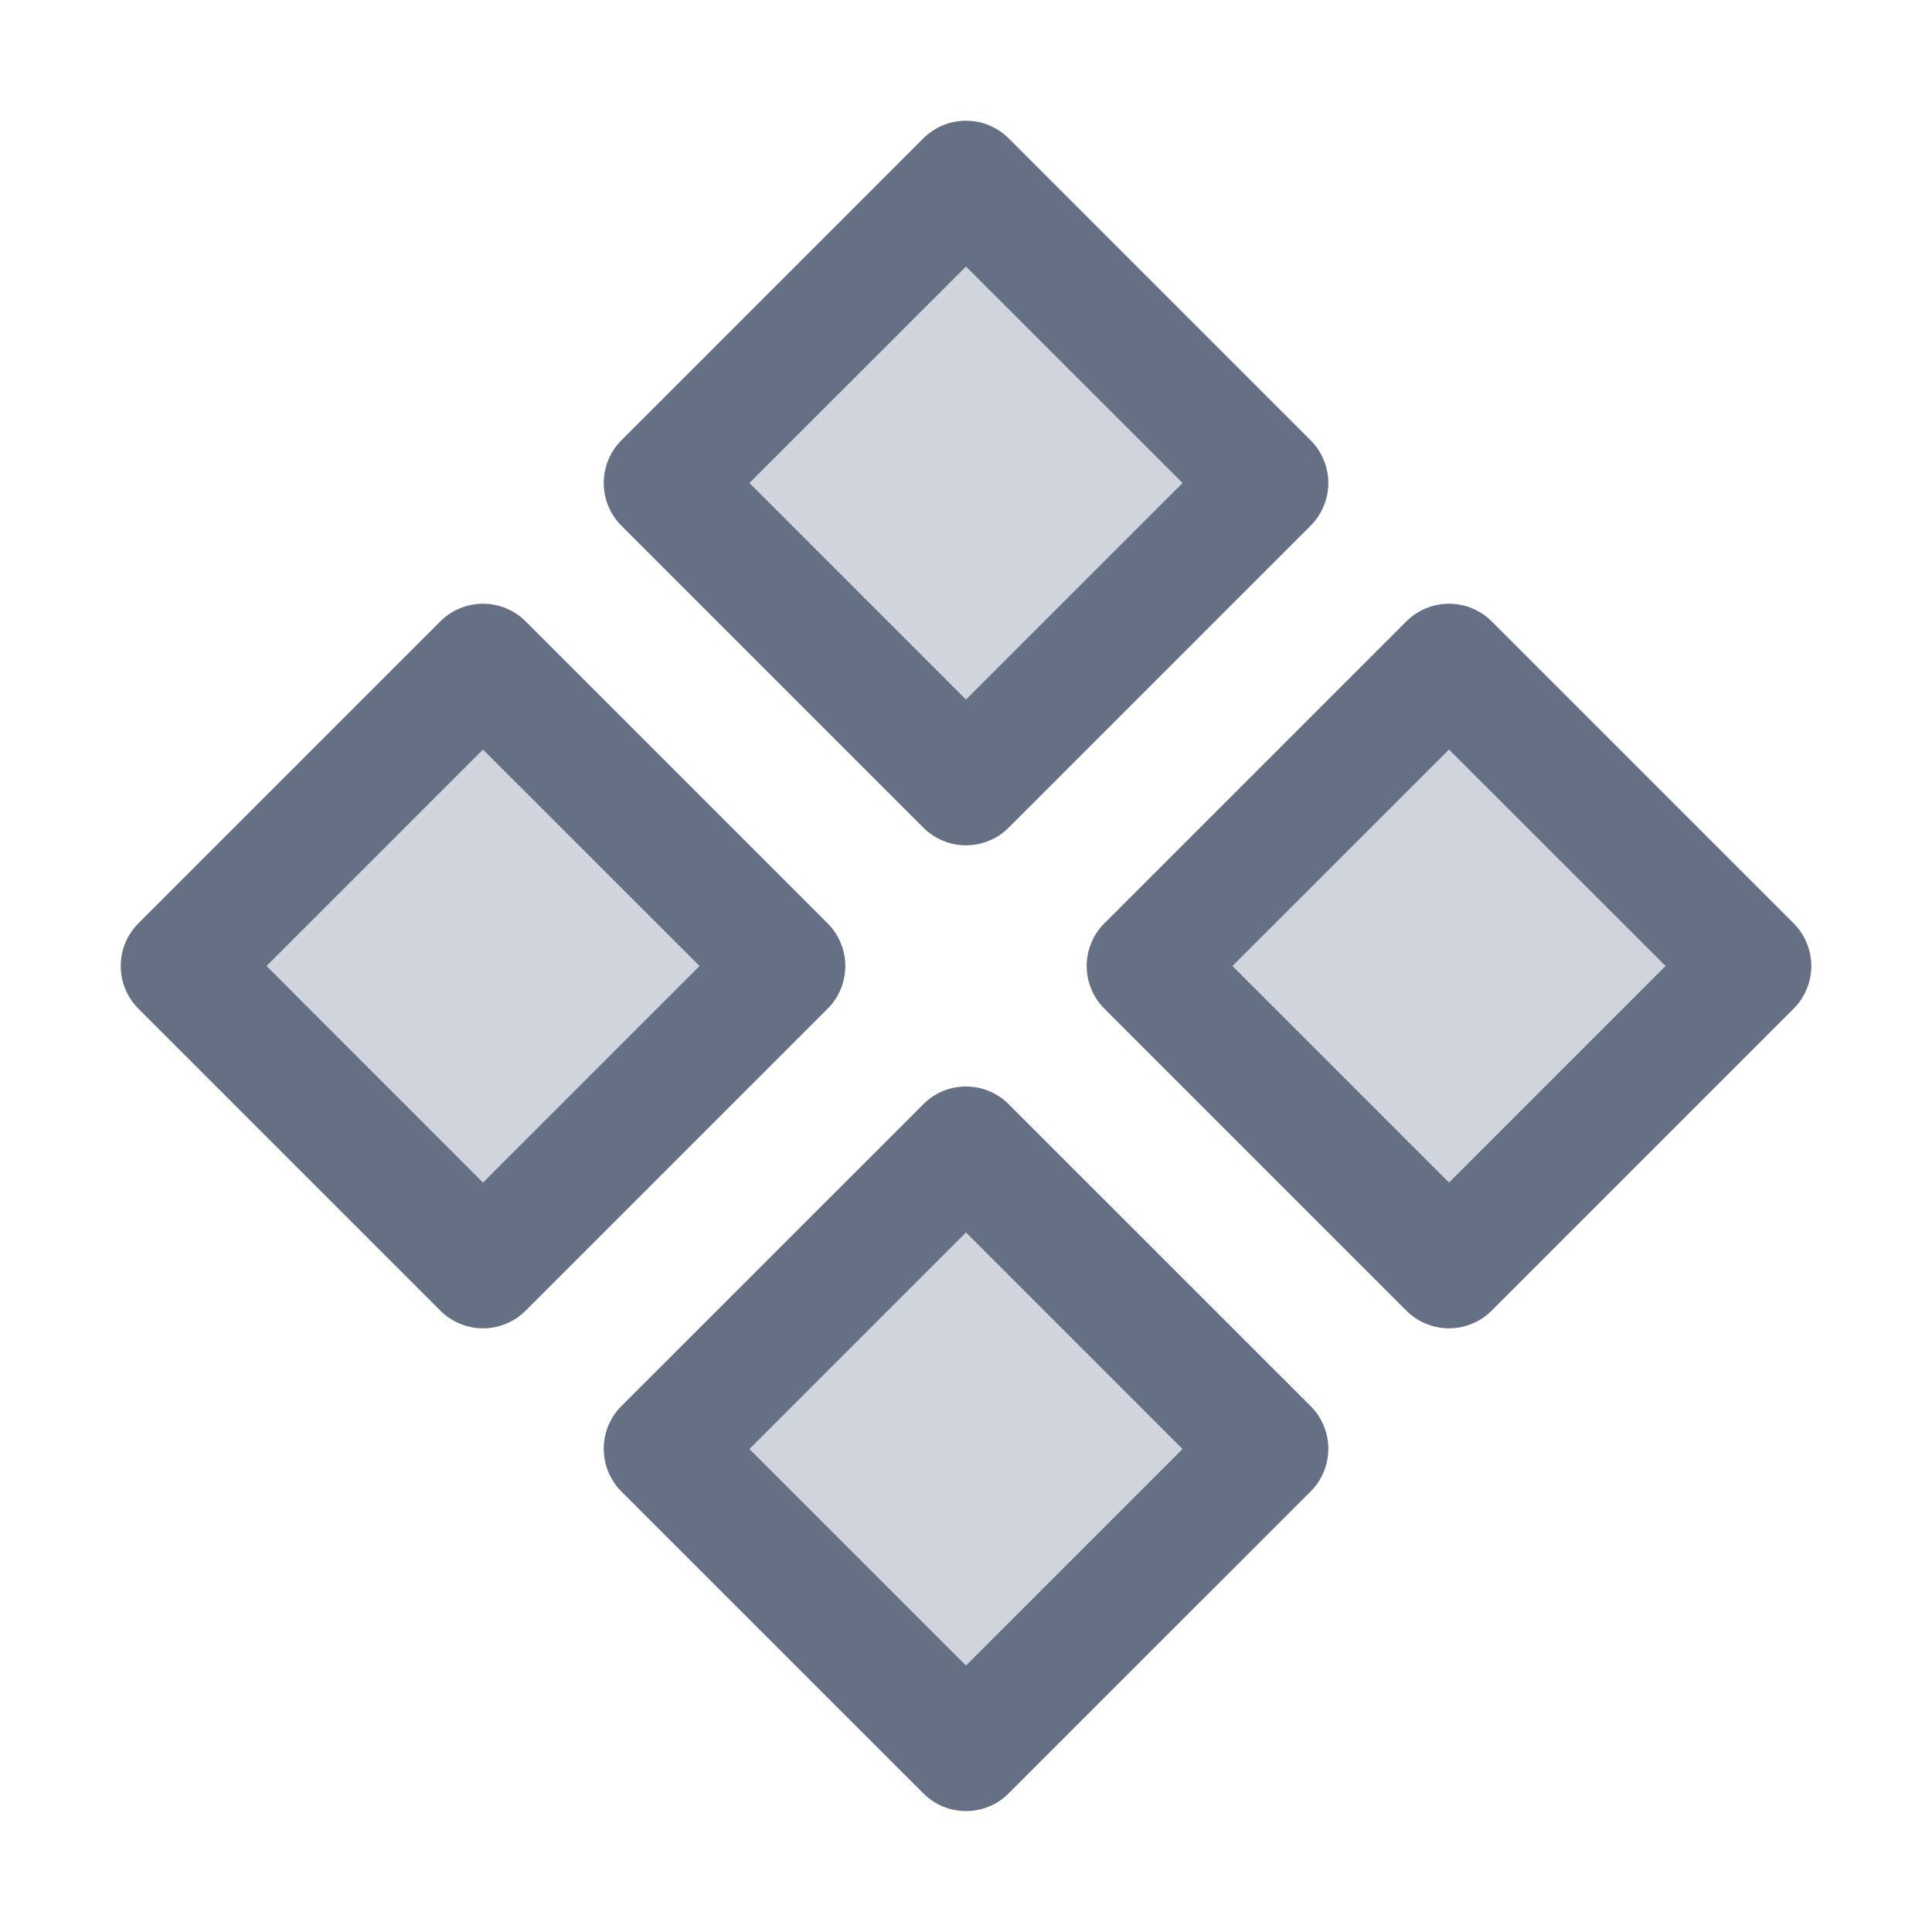 <svg width="22" height="22" viewBox="0 0 22 22" fill="none" xmlns="http://www.w3.org/2000/svg">
<path d="M11 8.938L7.562 5.5L11 2.062L14.438 5.5L11 8.938ZM7.562 16.5L11 19.938L14.438 16.5L11 13.062L7.562 16.5ZM16.5 7.562L13.062 11L16.5 14.438L19.938 11L16.5 7.562ZM5.5 7.562L2.062 11L5.5 14.438L8.938 11L5.5 7.562Z" fill="#D0D5DD"/>
<path d="M10.514 9.424C10.578 9.488 10.653 9.539 10.737 9.573C10.82 9.608 10.91 9.626 11 9.626C11.09 9.626 11.18 9.608 11.263 9.573C11.347 9.539 11.423 9.488 11.486 9.424L14.924 5.986C14.988 5.923 15.039 5.847 15.073 5.763C15.108 5.68 15.126 5.59 15.126 5.5C15.126 5.41 15.108 5.32 15.073 5.237C15.039 5.153 14.988 5.077 14.924 5.014L11.486 1.576C11.423 1.512 11.347 1.462 11.263 1.427C11.18 1.392 11.09 1.375 11 1.375C10.91 1.375 10.82 1.392 10.737 1.427C10.653 1.462 10.578 1.512 10.514 1.576L7.076 5.014C7.012 5.077 6.962 5.153 6.927 5.237C6.892 5.32 6.875 5.41 6.875 5.5C6.875 5.59 6.892 5.68 6.927 5.763C6.962 5.847 7.012 5.923 7.076 5.986L10.514 9.424ZM11 3.035L13.466 5.5L11 7.966L8.534 5.5L11 3.035ZM11.486 12.574C11.423 12.51 11.347 12.459 11.263 12.424C11.18 12.39 11.09 12.372 11 12.372C10.91 12.372 10.82 12.39 10.737 12.424C10.653 12.459 10.578 12.51 10.514 12.574L7.076 16.011C7.012 16.075 6.962 16.151 6.927 16.234C6.892 16.318 6.875 16.407 6.875 16.497C6.875 16.588 6.892 16.677 6.927 16.761C6.962 16.844 7.012 16.92 7.076 16.984L10.514 20.421C10.578 20.485 10.653 20.536 10.737 20.571C10.82 20.605 10.91 20.623 11 20.623C11.09 20.623 11.18 20.605 11.263 20.571C11.347 20.536 11.423 20.485 11.486 20.421L14.924 16.984C14.988 16.92 15.039 16.844 15.073 16.761C15.108 16.677 15.126 16.588 15.126 16.497C15.126 16.407 15.108 16.318 15.073 16.234C15.039 16.151 14.988 16.075 14.924 16.011L11.486 12.574ZM11 18.966L8.534 16.5L11 14.034L13.466 16.5L11 18.966ZM20.424 10.514L16.986 7.076C16.923 7.012 16.847 6.962 16.763 6.927C16.68 6.892 16.59 6.875 16.5 6.875C16.41 6.875 16.32 6.892 16.237 6.927C16.153 6.962 16.078 7.012 16.014 7.076L12.576 10.514C12.512 10.578 12.461 10.653 12.427 10.737C12.392 10.82 12.374 10.91 12.374 11C12.374 11.09 12.392 11.18 12.427 11.263C12.461 11.347 12.512 11.423 12.576 11.486L16.014 14.924C16.078 14.988 16.153 15.039 16.237 15.073C16.32 15.108 16.41 15.126 16.5 15.126C16.59 15.126 16.68 15.108 16.763 15.073C16.847 15.039 16.923 14.988 16.986 14.924L20.424 11.486C20.488 11.423 20.539 11.347 20.573 11.263C20.608 11.18 20.626 11.09 20.626 11C20.626 10.91 20.608 10.82 20.573 10.737C20.539 10.653 20.488 10.578 20.424 10.514ZM16.5 13.466L14.034 11L16.5 8.535L18.966 11L16.5 13.466ZM9.424 10.514L5.986 7.076C5.923 7.012 5.847 6.962 5.763 6.927C5.68 6.892 5.59 6.875 5.5 6.875C5.41 6.875 5.32 6.892 5.237 6.927C5.153 6.962 5.077 7.012 5.014 7.076L1.576 10.514C1.512 10.578 1.462 10.653 1.427 10.737C1.392 10.82 1.375 10.91 1.375 11C1.375 11.09 1.392 11.18 1.427 11.263C1.462 11.347 1.512 11.423 1.576 11.486L5.014 14.924C5.077 14.988 5.153 15.039 5.237 15.073C5.32 15.108 5.41 15.126 5.5 15.126C5.59 15.126 5.68 15.108 5.763 15.073C5.847 15.039 5.923 14.988 5.986 14.924L9.424 11.486C9.488 11.423 9.539 11.347 9.573 11.263C9.608 11.18 9.626 11.09 9.626 11C9.626 10.91 9.608 10.82 9.573 10.737C9.539 10.653 9.488 10.578 9.424 10.514ZM5.5 13.466L3.035 11L5.5 8.535L7.966 11L5.5 13.466Z" fill="#667085"/>
</svg>

